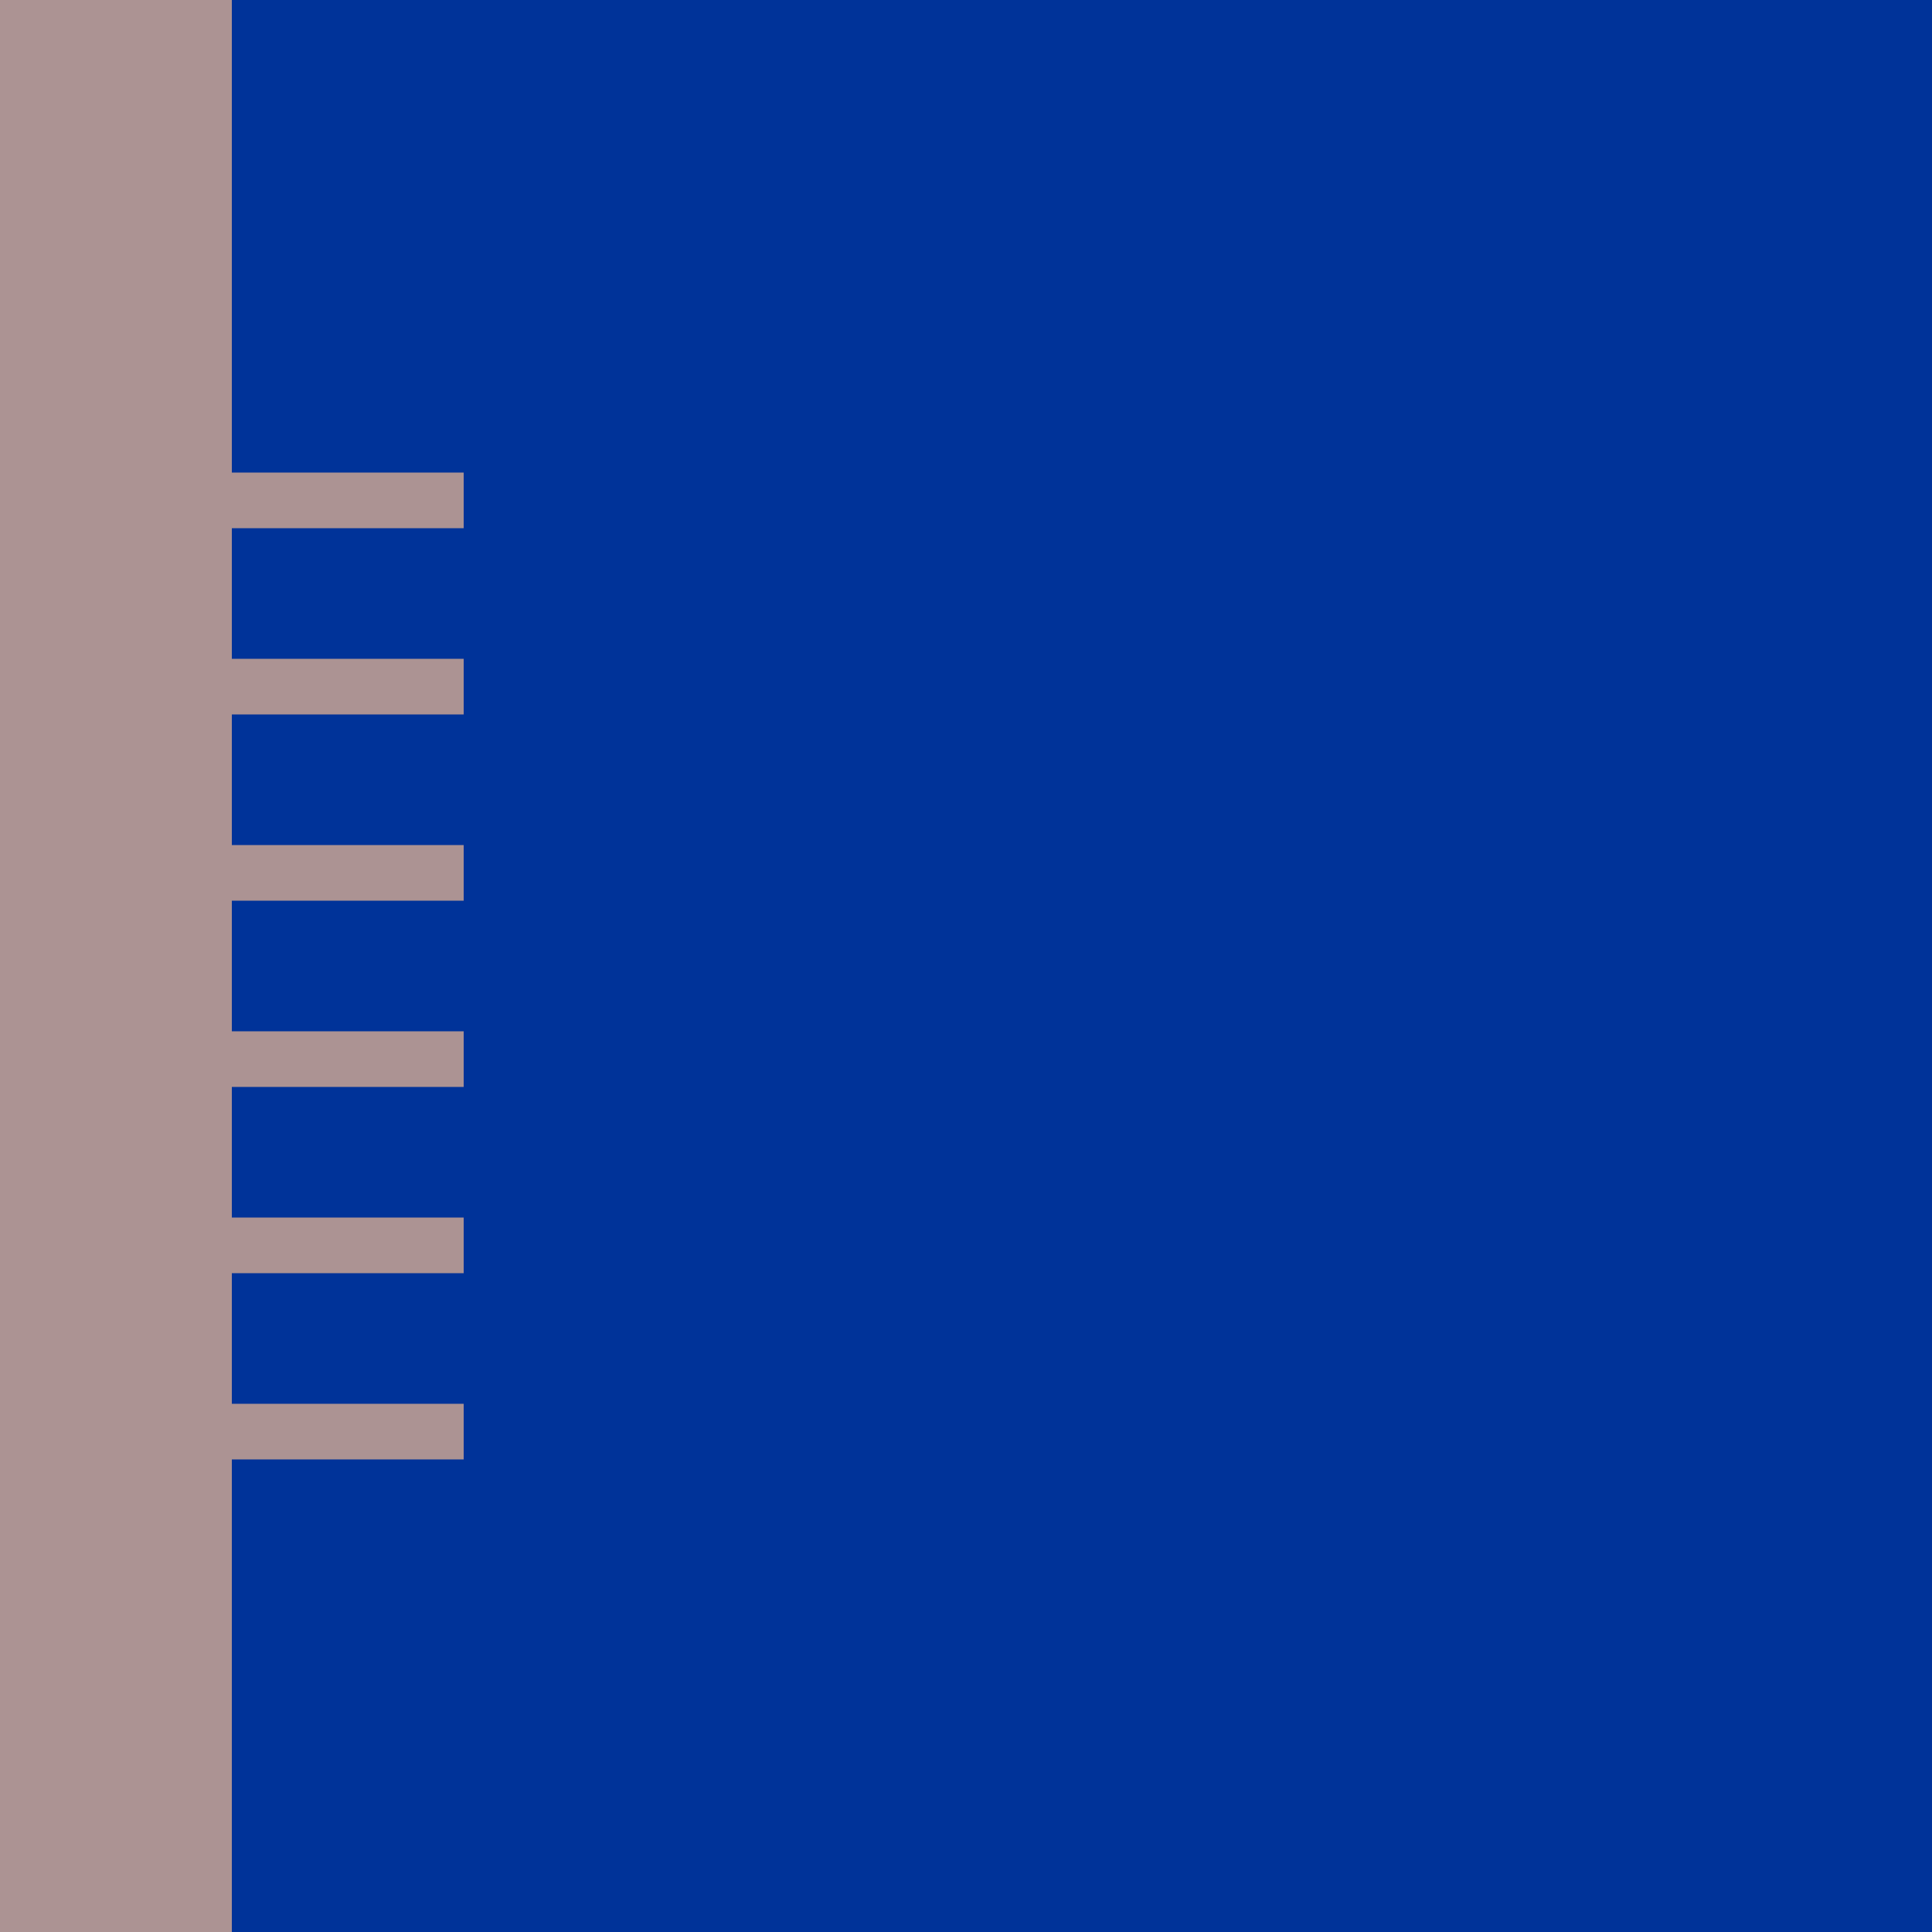 <?xml version="1.0" encoding="UTF-8"?>
<svg id="Layer_1" xmlns="http://www.w3.org/2000/svg" version="1.1" viewBox="0 0 500 500">
  <!-- Generator: Adobe Illustrator 30.0.0, SVG Export Plug-In . SVG Version: 2.1.1 Build 123)  -->
  <defs>
    <style>
      .st0 {
        fill: #039;
      }

      .st1 {
        fill: #ac9393;
      }
    </style>
  </defs>
  <rect class="st0" width="500" height="500" transform="translate(0 500) rotate(-90)"/>
  <rect class="st1" x="-220" y="220" width="500" height="60" transform="translate(-220 280) rotate(-90)"/>
  <g>
    <rect class="st1" x="82.8" y="99.5" width="14.4" height="60" transform="translate(-39.5 219.5) rotate(-90)"/>
    <rect class="st1" x="82.8" y="147.7" width="14.4" height="60" transform="translate(-87.7 267.7) rotate(-90)"/>
    <rect class="st1" x="82.8" y="195.9" width="14.4" height="60" transform="translate(-135.9 315.9) rotate(-90)"/>
    <rect class="st1" x="82.8" y="244.1" width="14.4" height="60" transform="translate(-184.1 364.1) rotate(-90)"/>
    <rect class="st1" x="82.8" y="292.3" width="14.4" height="60" transform="translate(-232.3 412.3) rotate(-90)"/>
    <rect class="st1" x="82.8" y="340.5" width="14.4" height="60" transform="translate(-280.5 460.5) rotate(-90)"/>
  </g>
</svg>